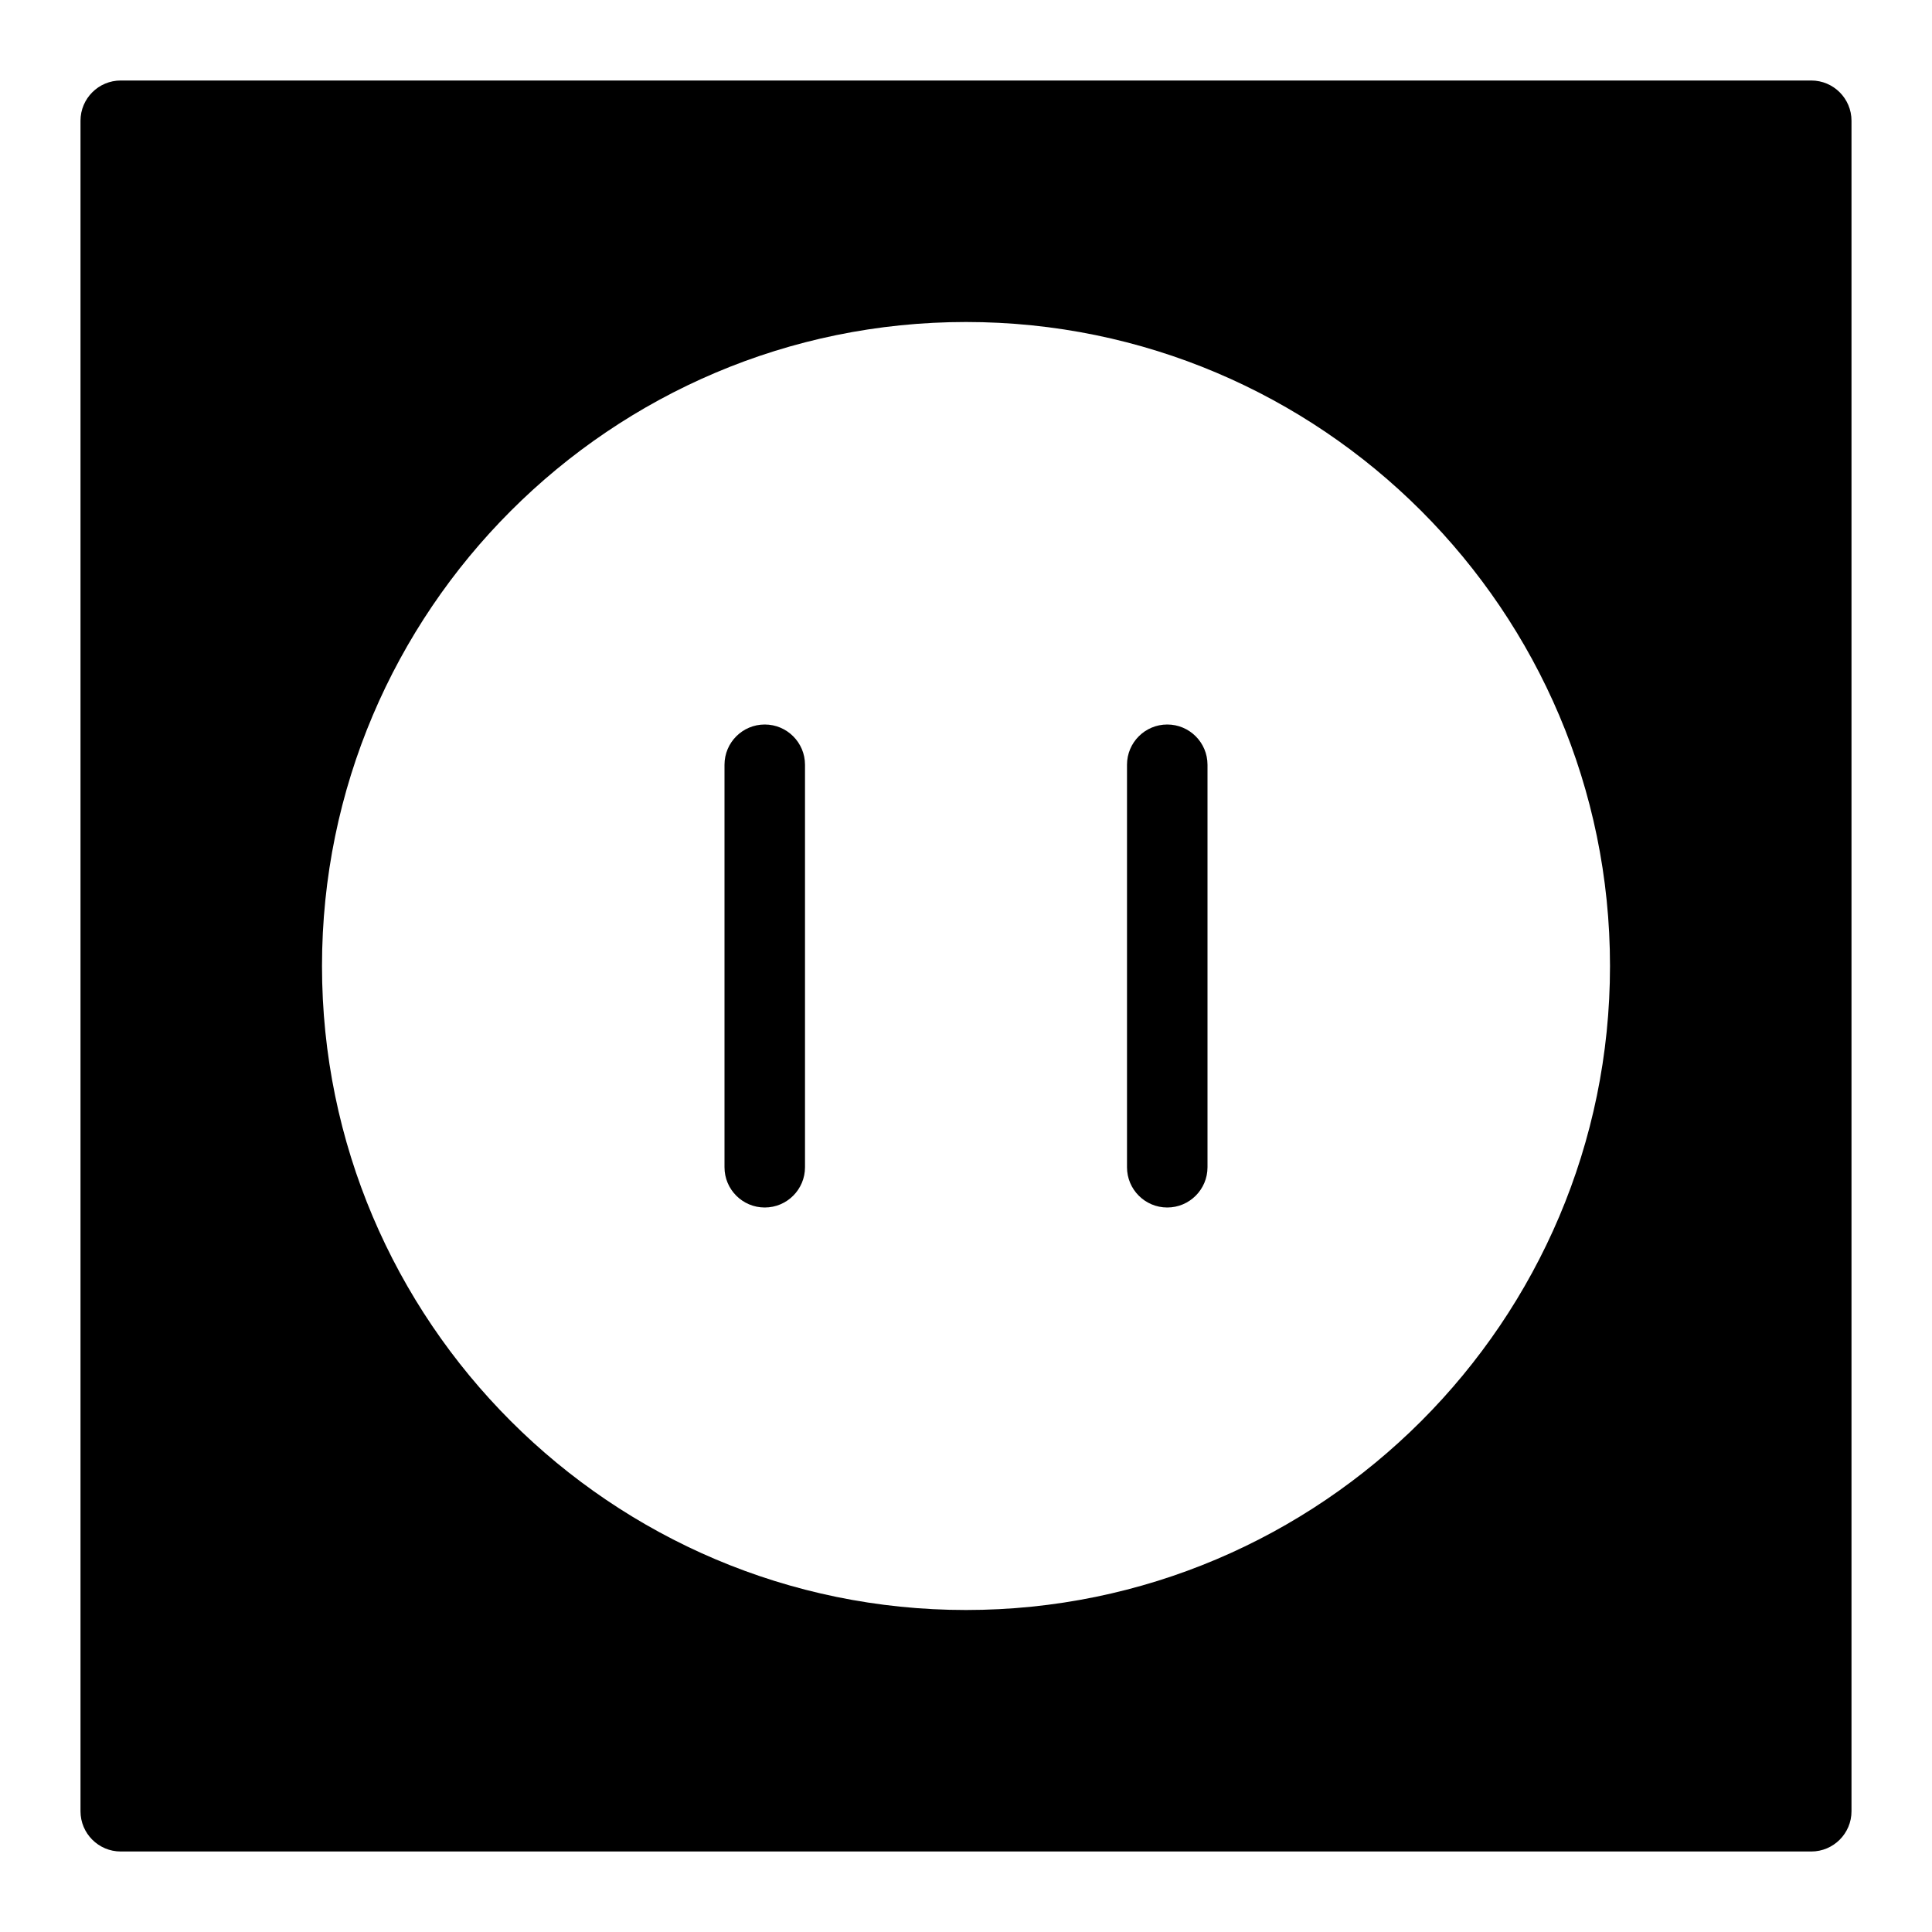 <?xml version="1.0" encoding="utf-8"?>
<!-- Generator: Adobe Illustrator 19.2.1, SVG Export Plug-In . SVG Version: 6.00 Build 0)  -->
<svg version="1.1" xmlns="http://www.w3.org/2000/svg" xmlns:xlink="http://www.w3.org/1999/xlink" x="0px" y="0px" width="24px"
	 height="24px" viewBox="0 0 24 24" enable-background="new 0 0 24 24" xml:space="preserve">
<g id="Filled_Icons_1_">
	<g id="Filled_Icons">
	</g>
	<g id="New_icons">
		<g>
			<g>
				<path d="M22.5,1h-21C1.224,1,1,1.224,1,1.5v21C1,22.776,1.224,23,1.5,23h21c0.276,0,0.5-0.224,0.5-0.5v-21
					C23,1.224,22.776,1,22.5,1z M12,20c-4.411,0-8-3.589-8-8s3.589-8,8-8s8,3.589,8,8S16.411,20,12,20z"/>
			</g>
			<g>
				<path d="M9.5,15C9.224,15,9,14.776,9,14.5v-5C9,9.224,9.224,9,9.5,9S10,9.224,10,9.5v5C10,14.776,9.776,15,9.5,15z"/>
			</g>
			<g>
				<path d="M14.5,15c-0.276,0-0.5-0.224-0.5-0.5v-5C14,9.224,14.224,9,14.5,9S15,9.224,15,9.5v5C15,14.776,14.776,15,14.5,15z"/>
			</g>
		</g>
	</g>
</g>
<g id="Invisible_Shape">
	<rect fill="none" width="24" height="24"/>
</g>
</svg>
